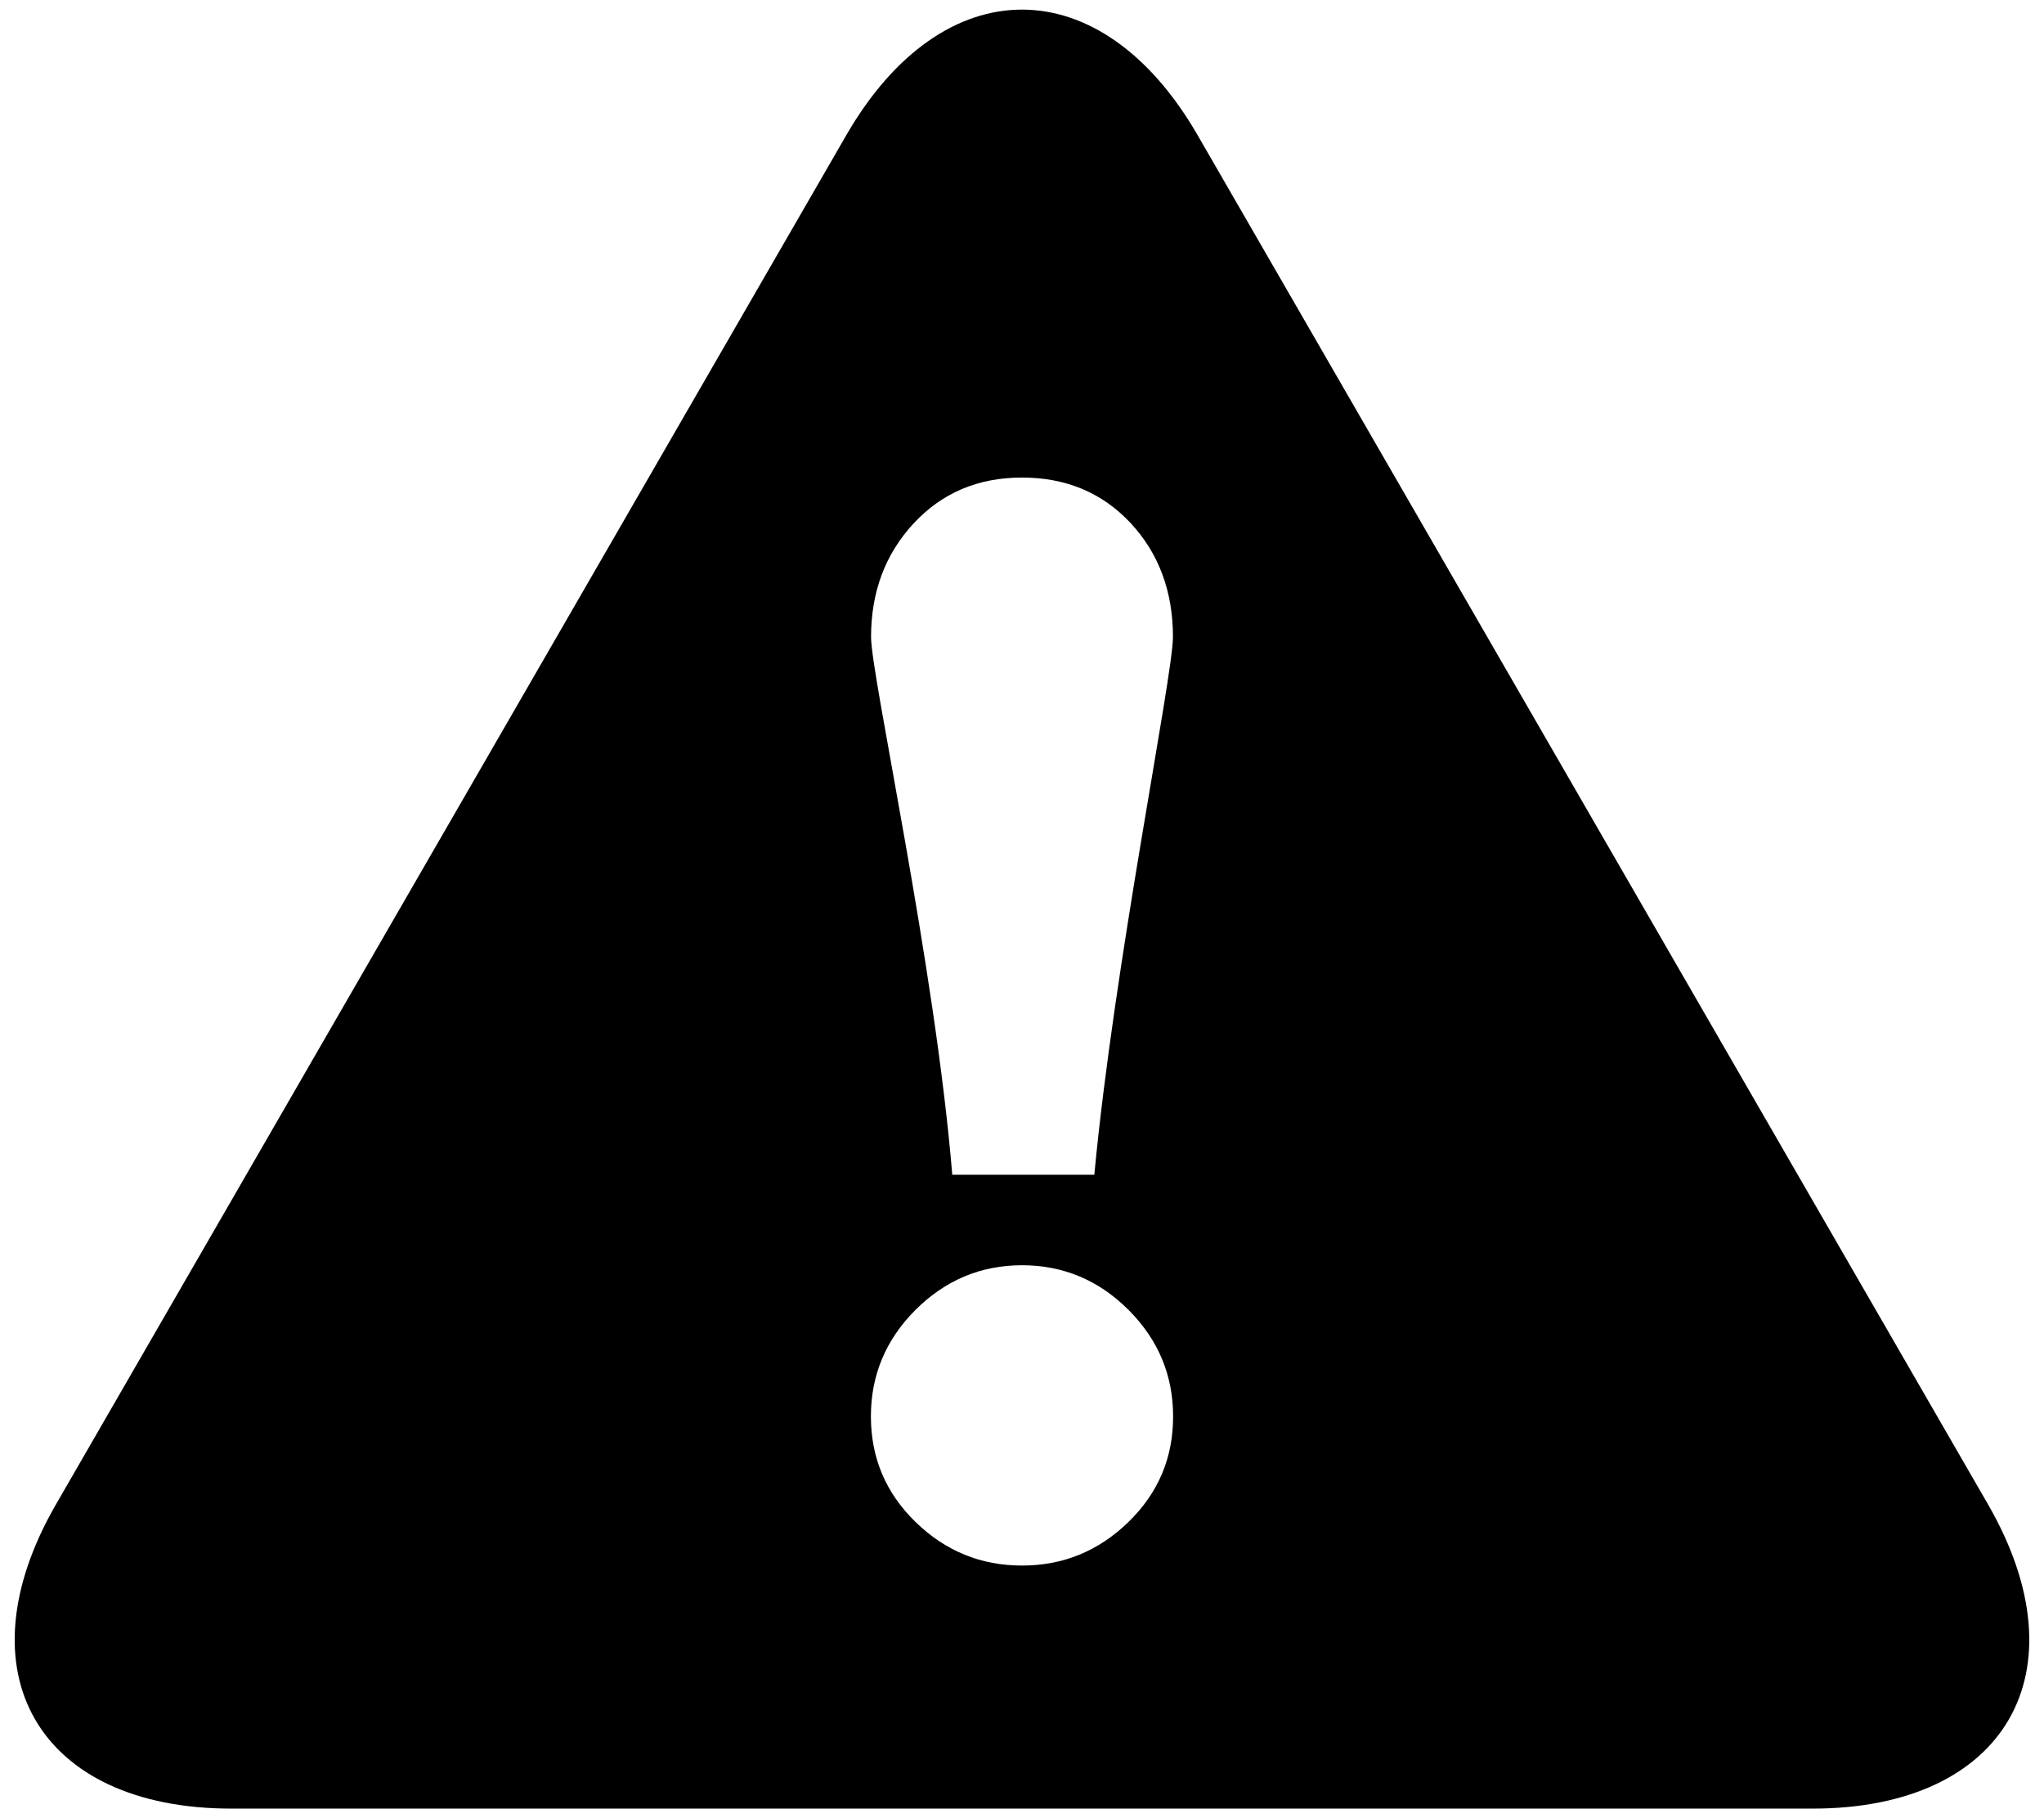 <?xml version="1.0" encoding="UTF-8" standalone="no"?>
<svg width="26px" height="23px" viewBox="0 0 26 23" version="1.1" xmlns="http://www.w3.org/2000/svg" xmlns:xlink="http://www.w3.org/1999/xlink">
    <!-- Generator: Sketch 39 (31667) - http://www.bohemiancoding.com/sketch -->
    <title>Shape</title>
    <desc>Created with Sketch.</desc>
    <defs></defs>
    <g id="Page-1" stroke="none" stroke-width="1" fill="none" fill-rule="evenodd">
        <path d="M25.288,19.131 L15.234,1.719 C14.005,-0.41 11.995,-0.41 10.765,1.719 L0.712,19.131 C-0.518,21.262 0.488,23 2.945,23 L23.054,23 C25.512,23 26.517,21.262 25.288,19.131 L25.288,19.131 Z M11.619,6.659 C11.98,6.269 12.439,6.073 13,6.073 C13.561,6.073 14.02,6.266 14.381,6.651 C14.74,7.037 14.92,7.52 14.92,8.1 C14.92,8.599 14.17,12.269 13.92,14.939 L12.113,14.939 C11.893,12.269 11.08,8.599 11.08,8.1 C11.08,7.528 11.26,7.048 11.619,6.659 L11.619,6.659 Z M14.355,19.354 C13.975,19.724 13.523,19.909 13,19.909 C12.477,19.909 12.024,19.724 11.645,19.354 C11.266,18.985 11.078,18.538 11.078,18.012 C11.078,17.49 11.266,17.037 11.645,16.658 C12.025,16.279 12.477,16.09 13,16.09 C13.523,16.09 13.976,16.279 14.355,16.658 C14.734,17.037 14.922,17.489 14.922,18.012 C14.923,18.538 14.734,18.985 14.355,19.354 L14.355,19.354 Z" id="Shape" fill="#000000"></path>
    </g>
</svg>